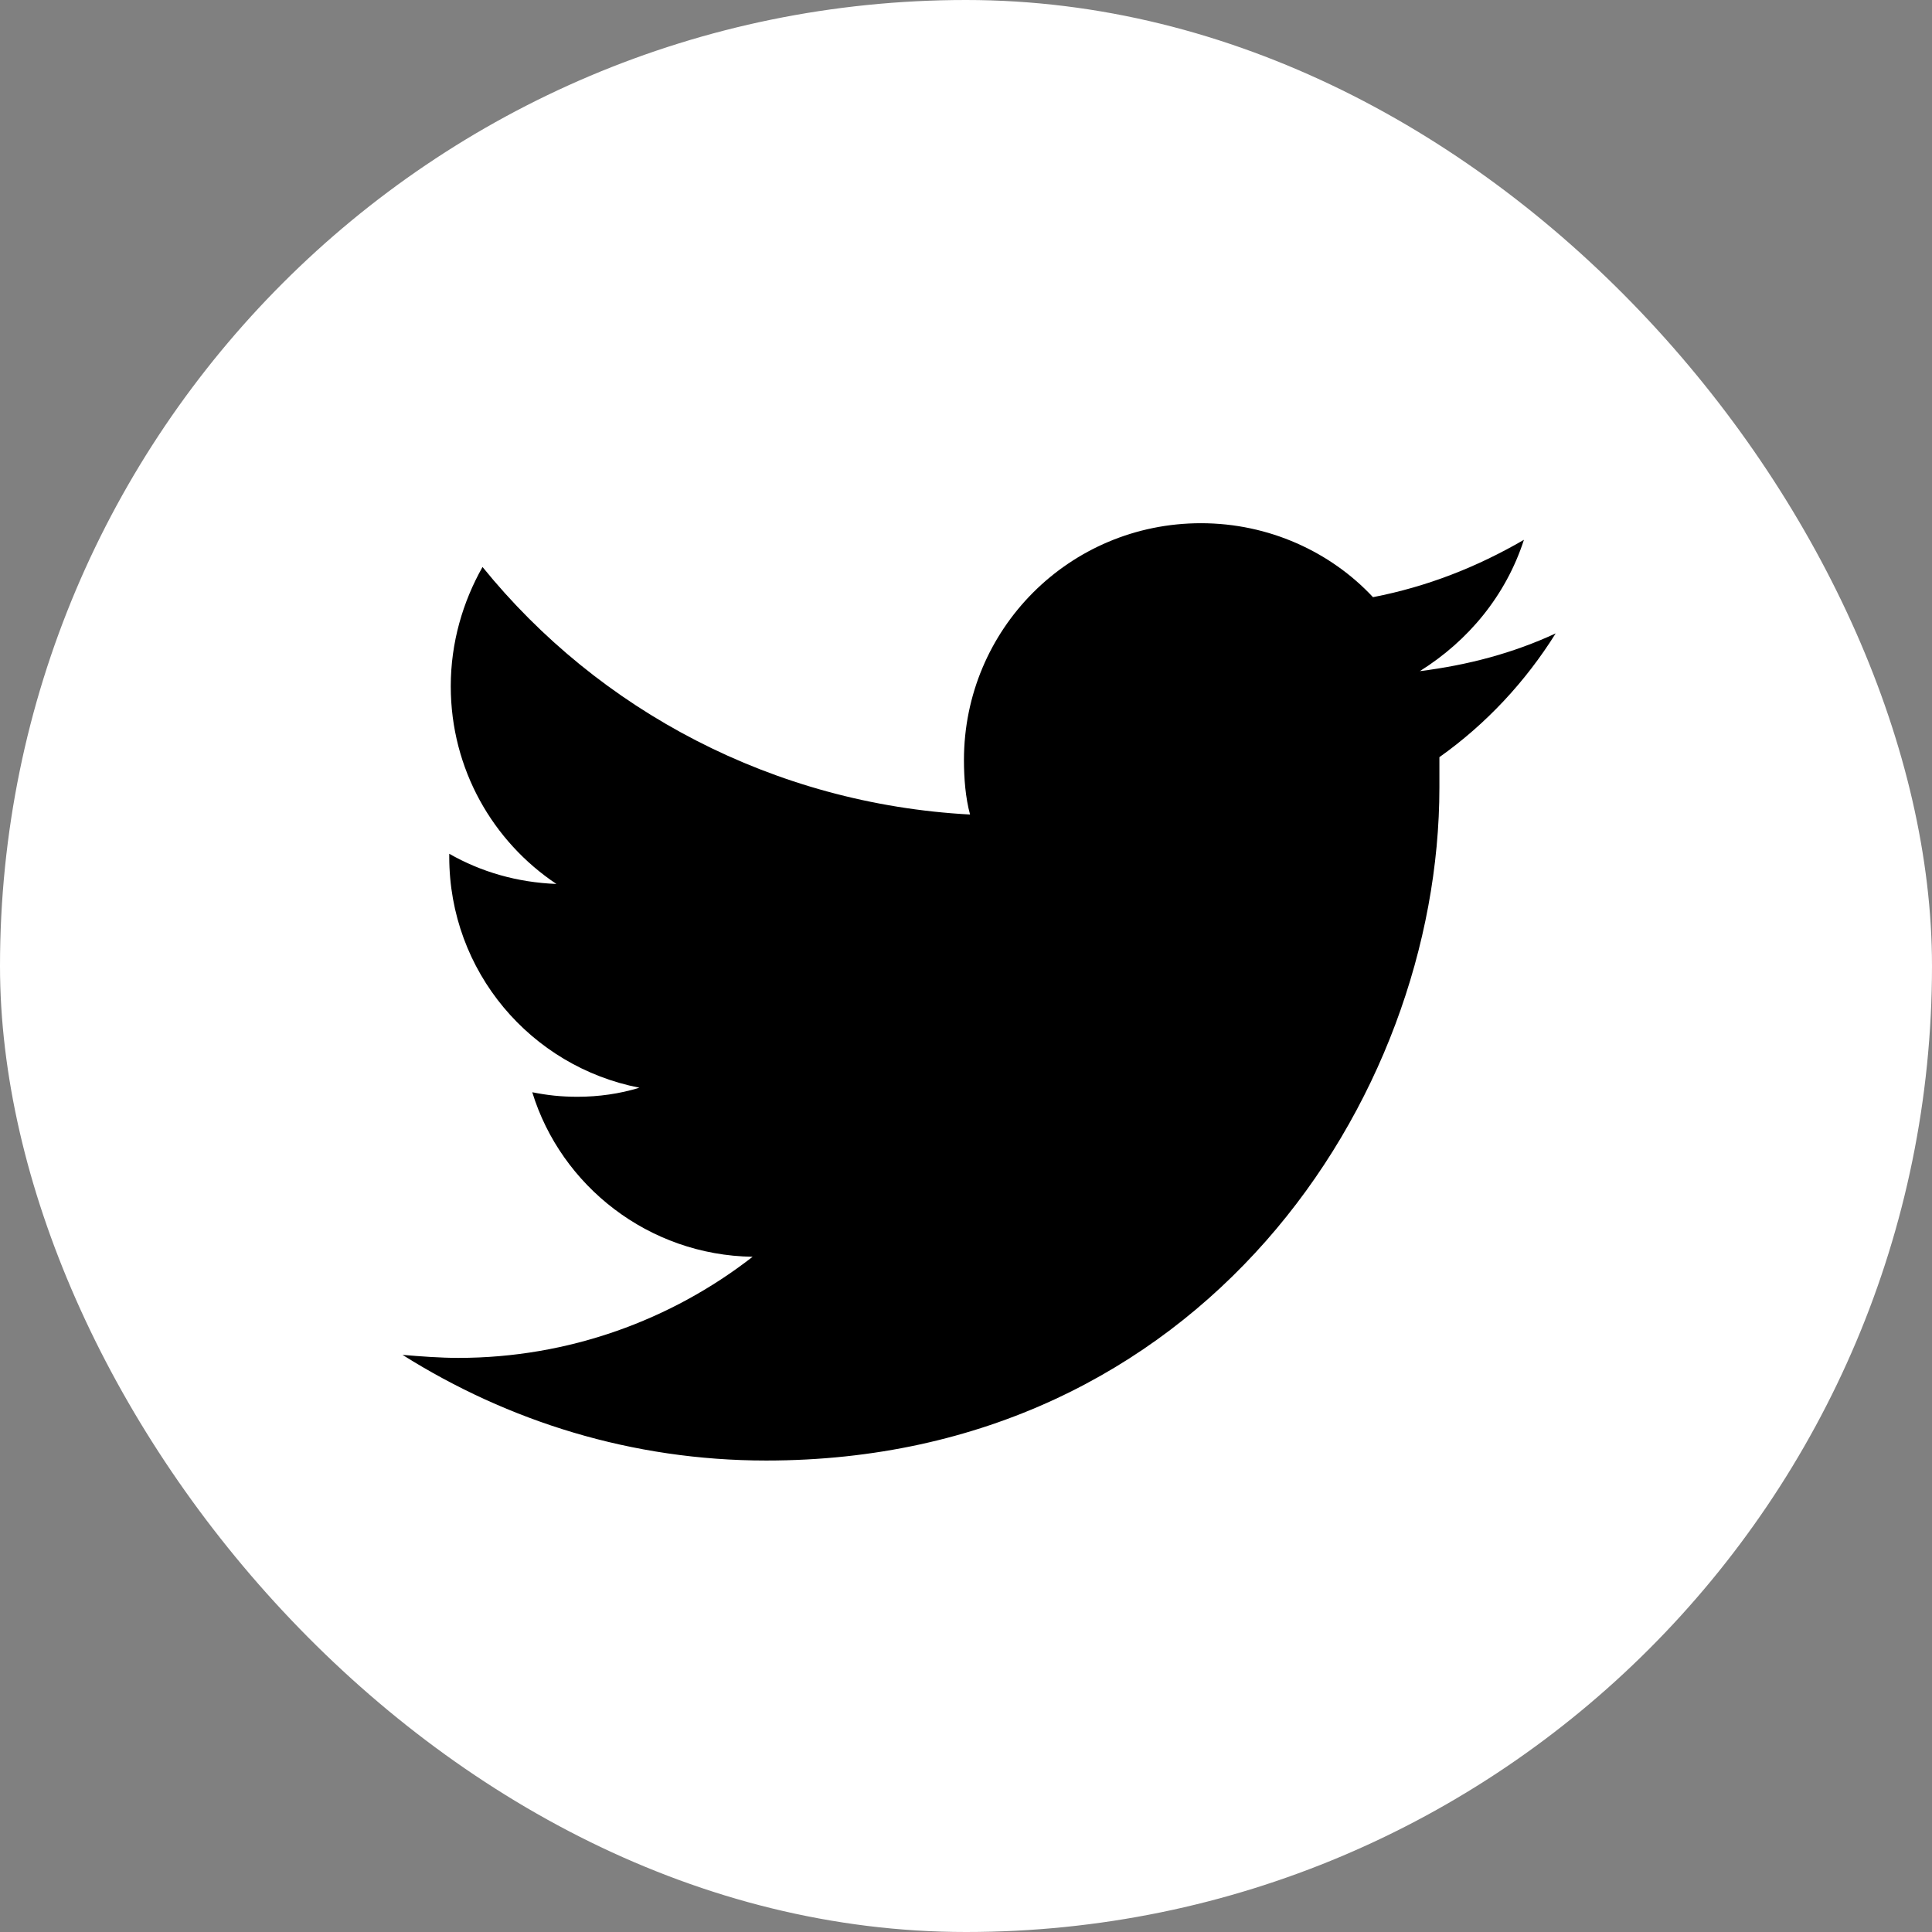 <svg width="32" height="32" viewBox="0 0 32 32" fill="none" xmlns="http://www.w3.org/2000/svg">
    <rect x="0" y="0" width="32" height="32" fill="#808080" stroke="none"/>
    <rect width="32" height="32" rx="16" fill="white"/>
    <path d="M23.841 12.541C23.841 12.716 23.841 12.891 23.841 13.041C23.841 18.216 19.892 24.191 12.691 24.191C10.466 24.191 8.416 23.541 6.667 22.441C6.966 22.466 7.292 22.491 7.591 22.491C9.416 22.491 11.117 21.866 12.466 20.816C10.742 20.791 9.291 19.641 8.816 18.091C9.066 18.141 9.291 18.166 9.566 18.166C9.916 18.166 10.267 18.116 10.591 18.016C8.791 17.666 7.441 16.091 7.441 14.191C7.441 14.166 7.441 14.166 7.441 14.141C7.966 14.441 8.566 14.616 9.216 14.641C8.166 13.941 7.466 12.741 7.466 11.366C7.466 10.641 7.667 9.966 7.992 9.391C9.916 11.766 12.816 13.316 16.067 13.491C15.992 13.216 15.966 12.891 15.966 12.591C15.966 10.416 17.716 8.666 19.892 8.666C21.017 8.666 22.041 9.141 22.741 9.891C23.642 9.716 24.466 9.391 25.241 8.941C24.942 9.866 24.317 10.616 23.517 11.116C24.317 11.016 25.067 10.816 25.767 10.491C25.267 11.291 24.616 11.991 23.841 12.541Z" fill="black"/>
</svg>
